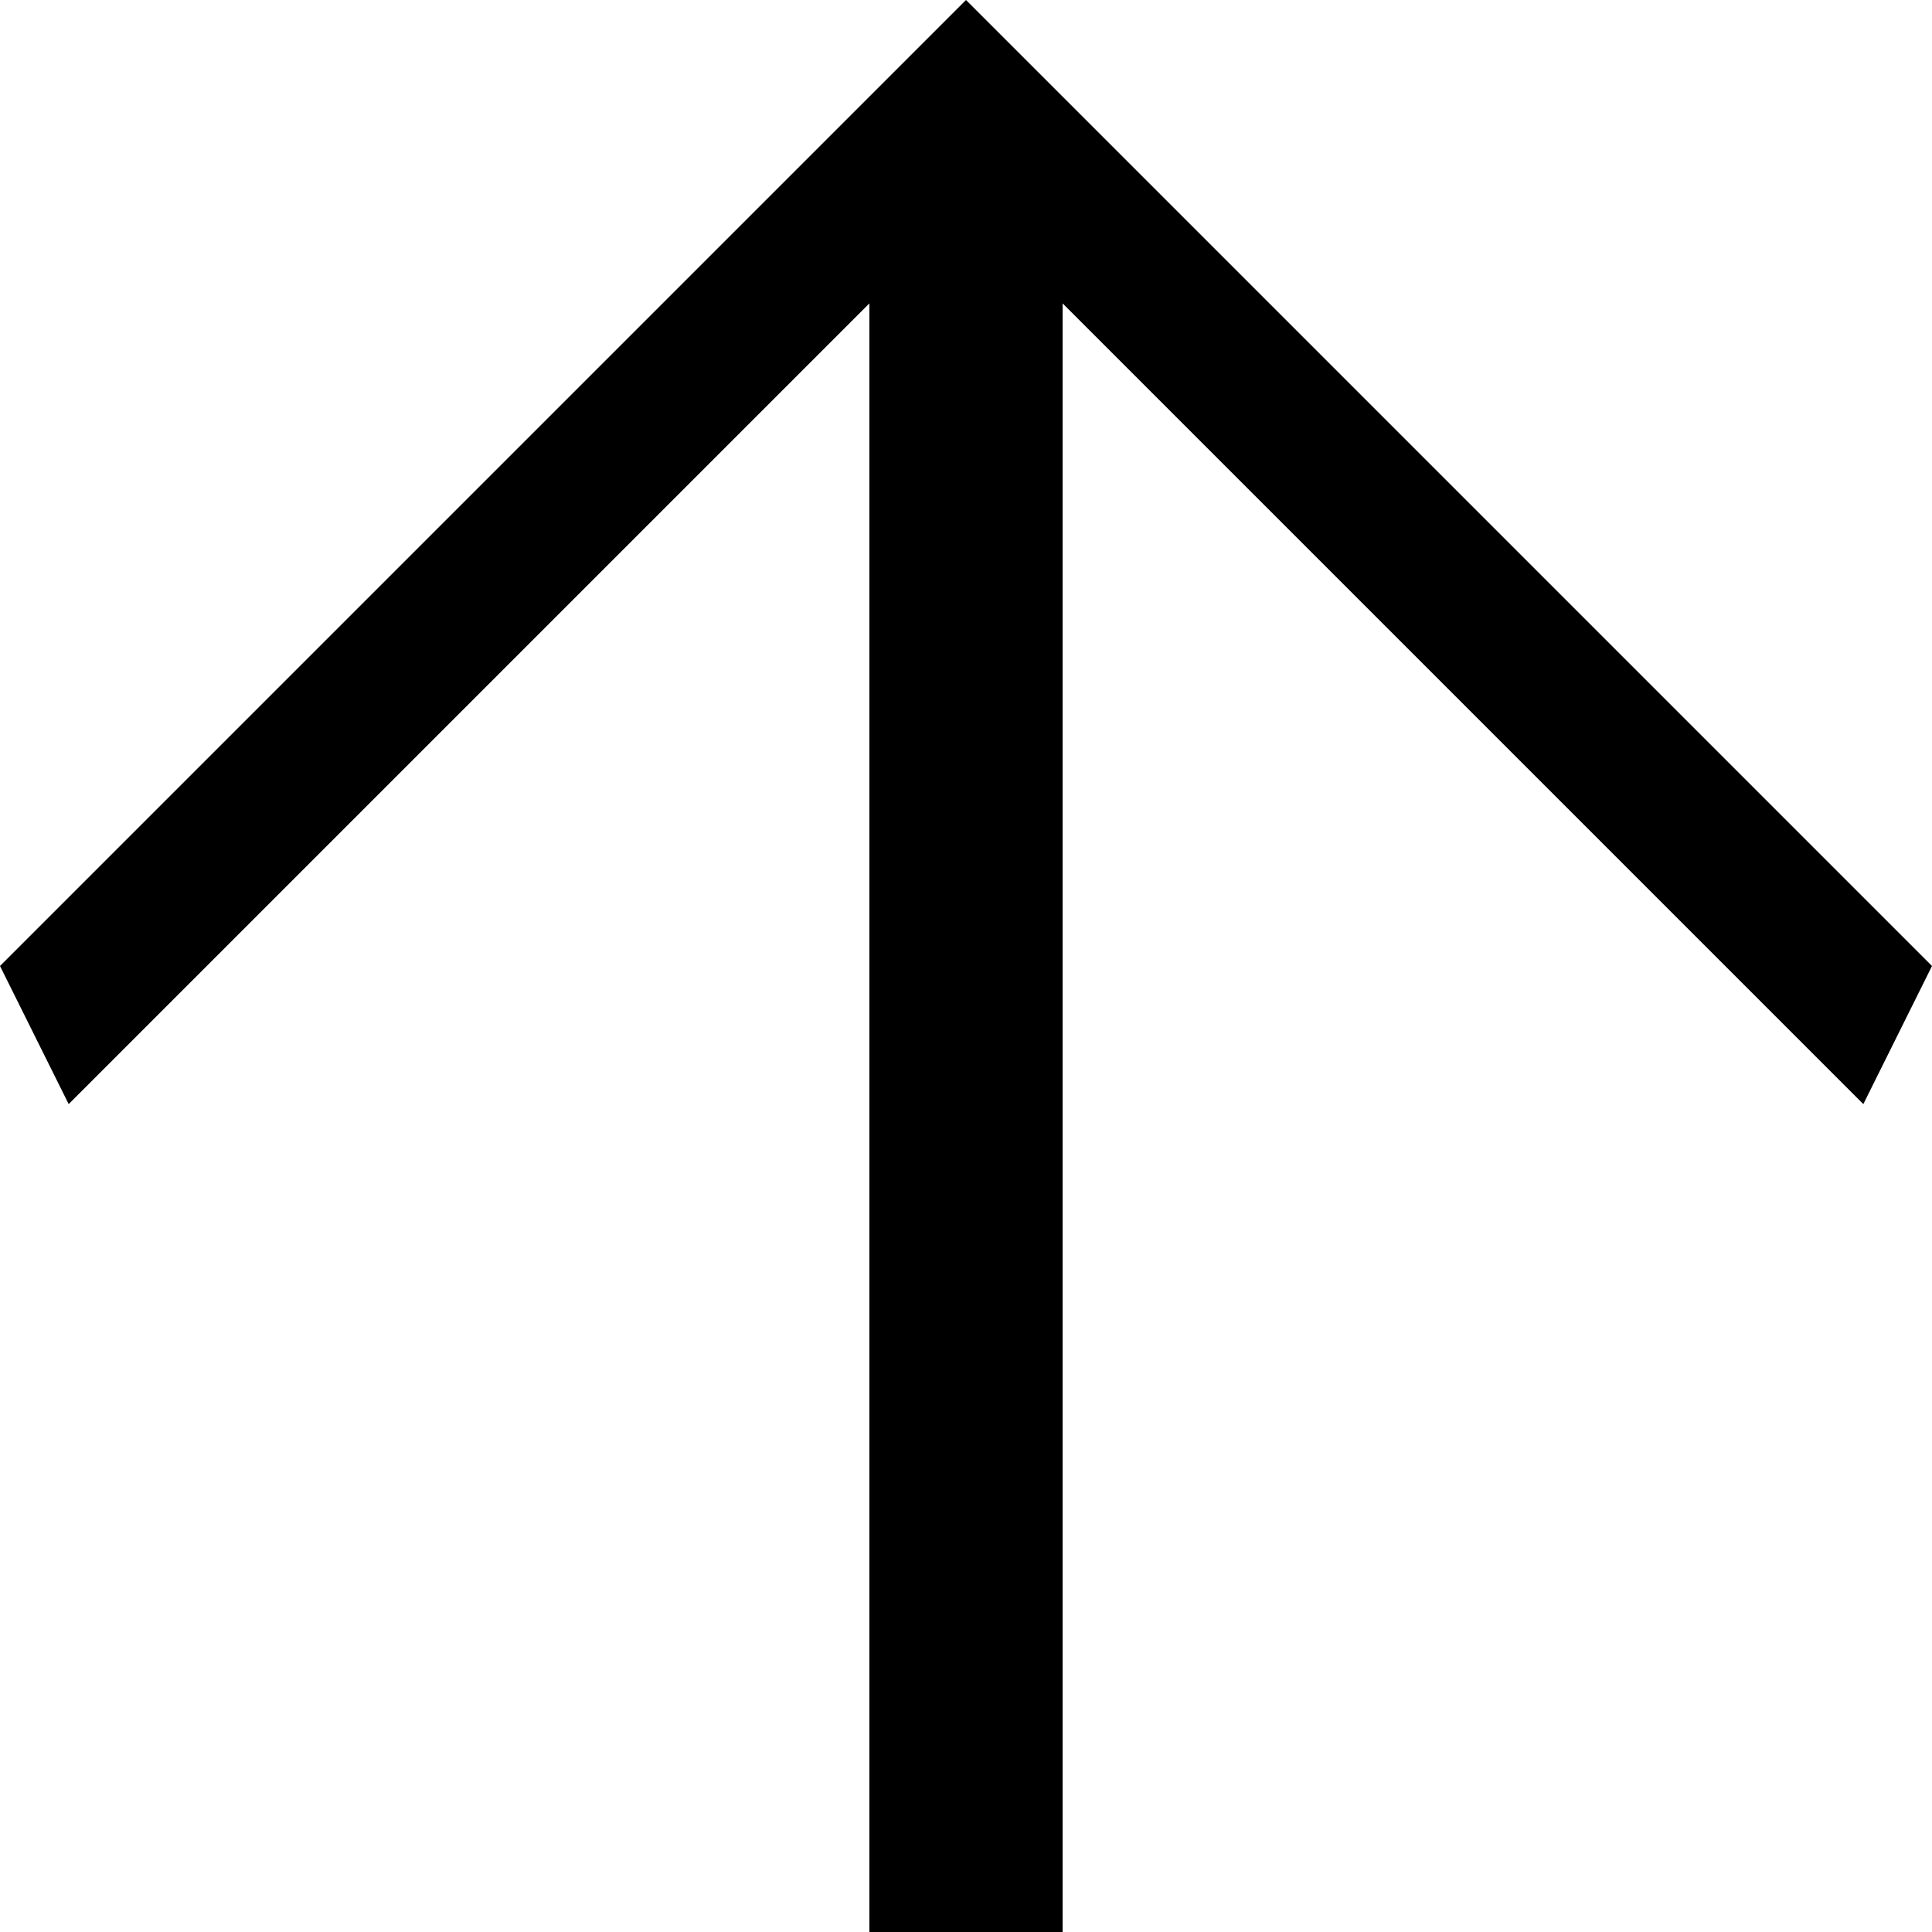 <?xml version="1.0" encoding="utf-8"?>
<!-- Generator: Adobe Illustrator 19.2.1, SVG Export Plug-In . SVG Version: 6.00 Build 0)  -->
<svg version="1.1" id="svgicon-mail--Message-PrevNext"
	 xmlns="http://www.w3.org/2000/svg" xmlns:xlink="http://www.w3.org/1999/xlink" x="0px" y="0px" viewBox="0 0 256 256"
	 style="enable-background:new 0 0 256 256;" xml:space="preserve">
<path d="M128,0L0,128l9.1,18.3L115.2,40.2V256h25.6V40.2l106.1,106.1L256,128L128,0z"/>
</svg>
